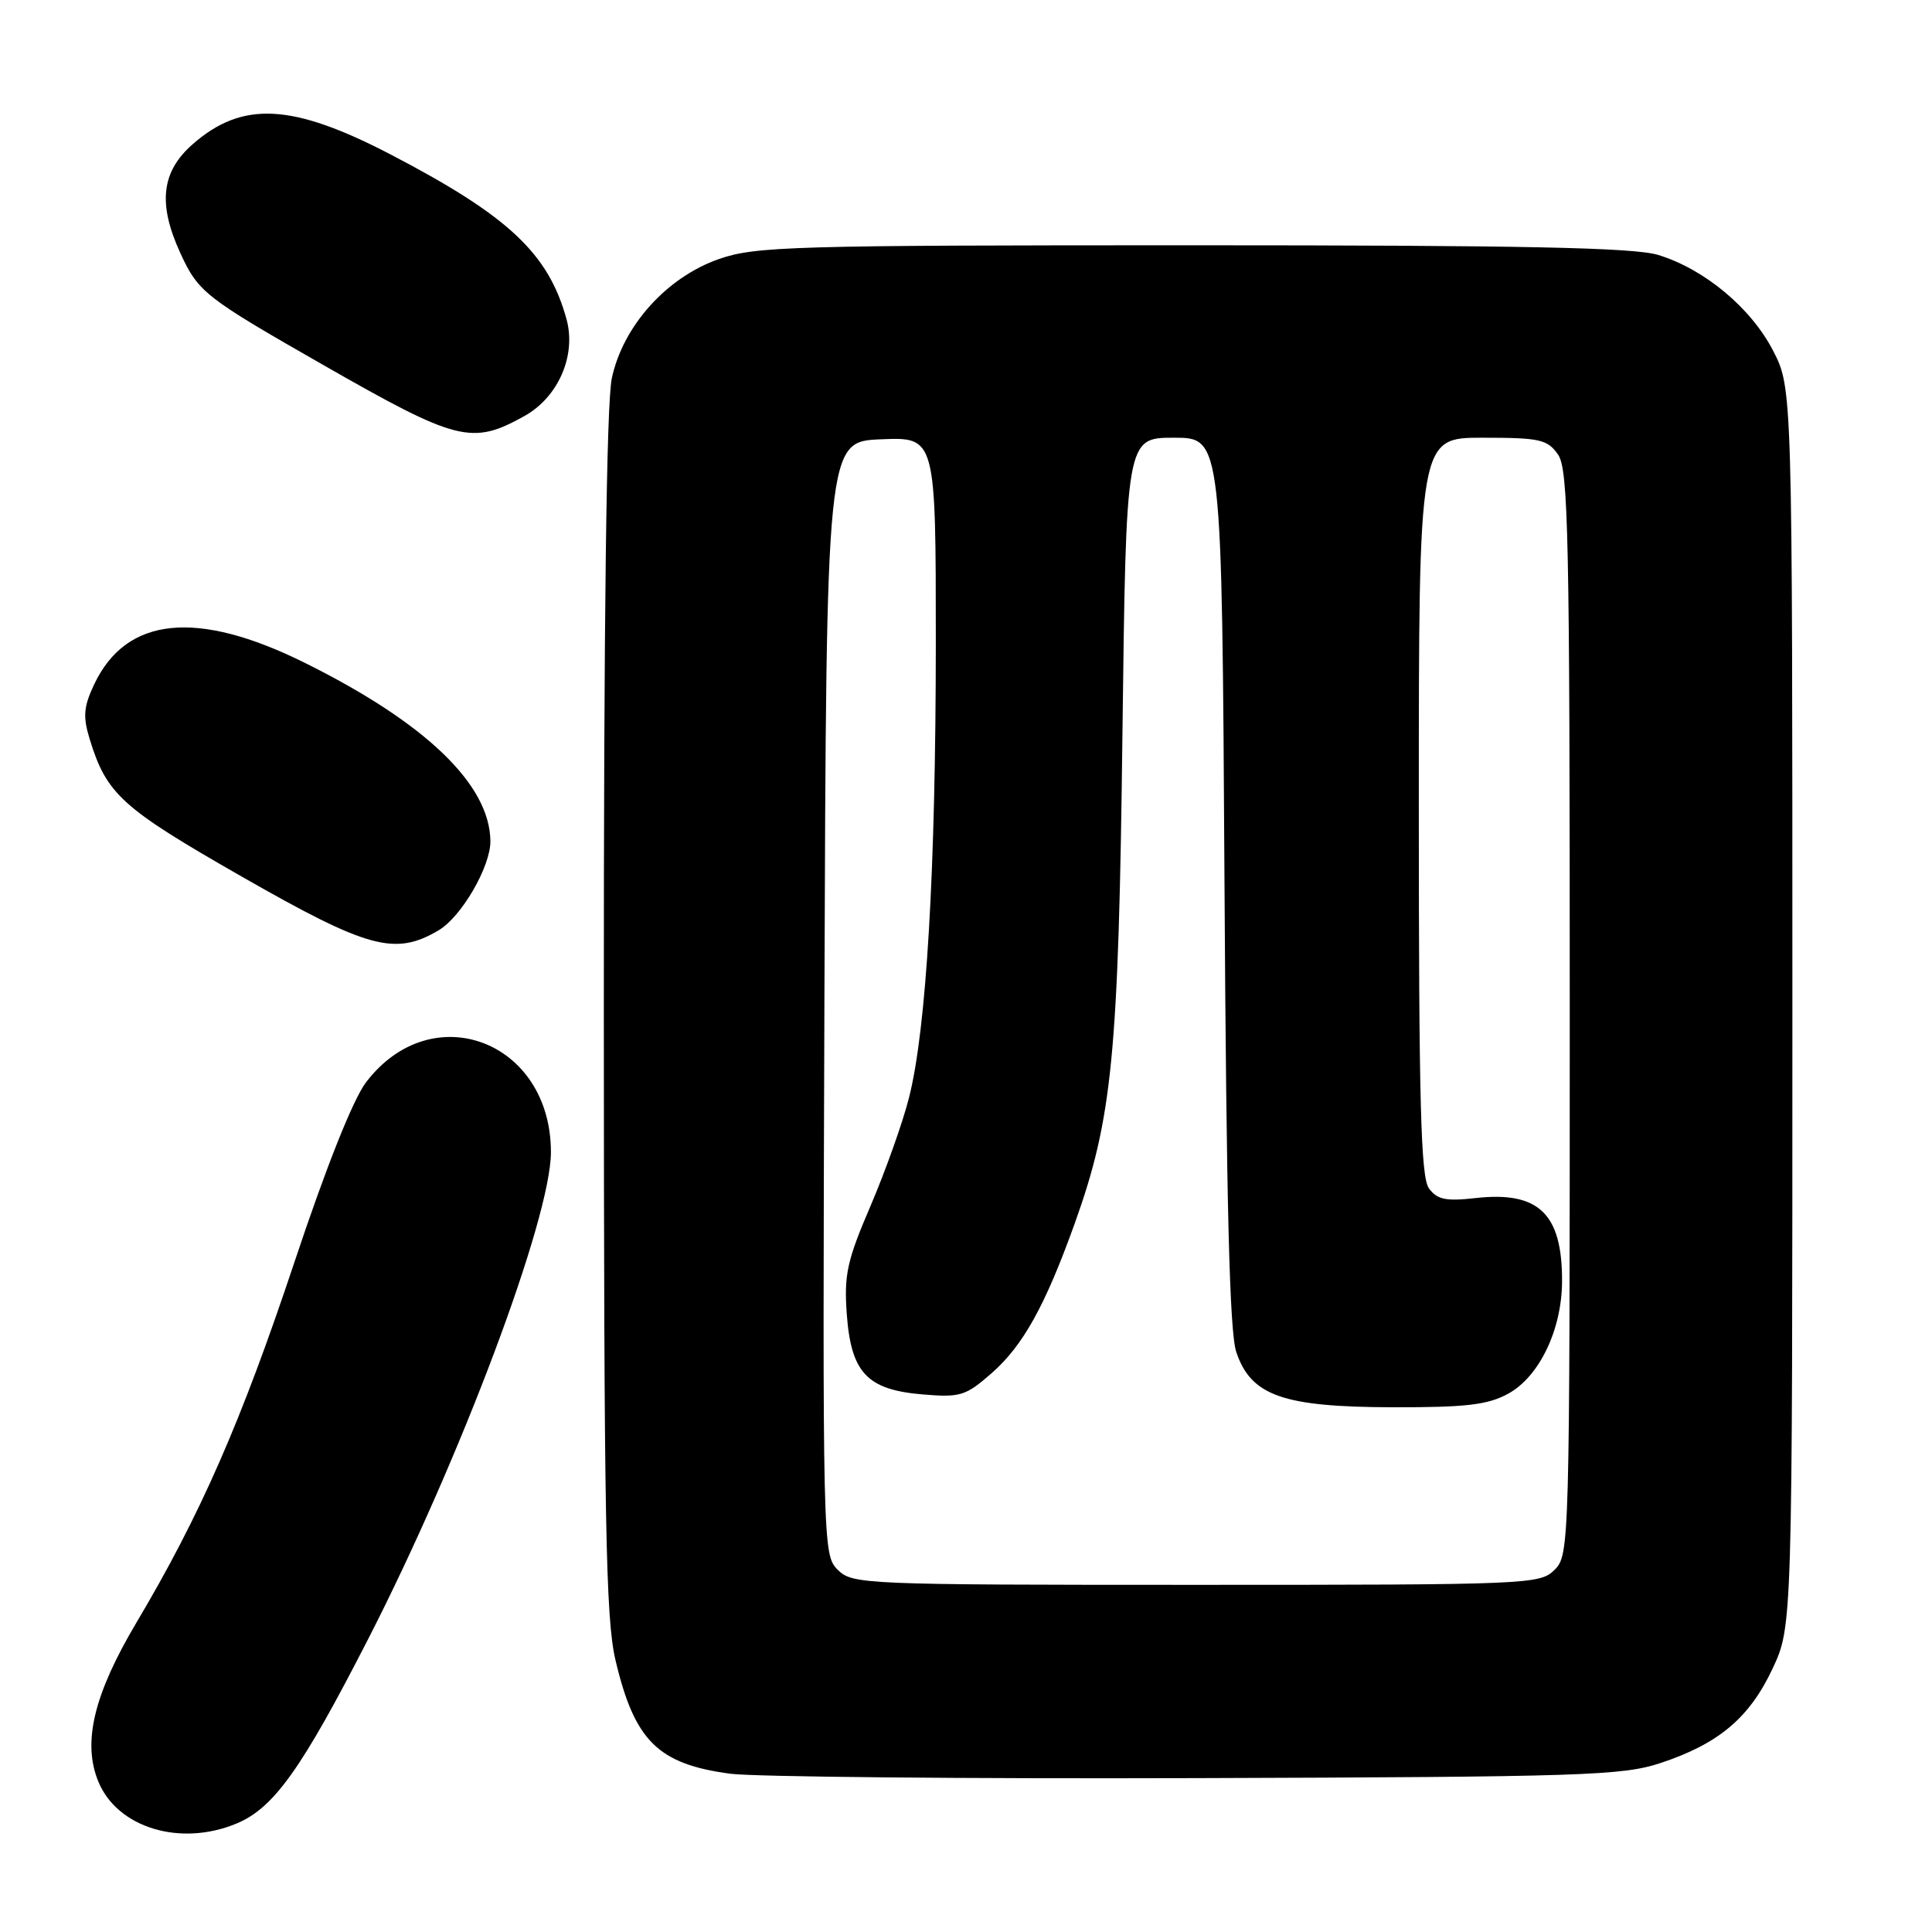 <?xml version="1.0" encoding="UTF-8" standalone="no"?>
<!DOCTYPE svg PUBLIC "-//W3C//DTD SVG 1.1//EN" "http://www.w3.org/Graphics/SVG/1.1/DTD/svg11.dtd" >
<svg xmlns="http://www.w3.org/2000/svg" xmlns:xlink="http://www.w3.org/1999/xlink" version="1.1" viewBox="0 0 256 256">
 <g >
 <path fill="currentColor"
d=" M 31.36 241.62 C 36.29 239.56 39.96 234.41 48.80 217.15 C 61.07 193.18 73.00 161.39 73.00 152.67 C 73.00 137.92 57.24 131.95 48.51 143.40 C 46.79 145.65 43.22 154.61 39.01 167.25 C 31.95 188.43 26.54 200.76 18.08 215.00 C 12.42 224.53 10.89 230.91 13.04 236.09 C 15.57 242.21 23.92 244.73 31.36 241.62 Z  M 220.00 233.62 C 227.72 231.07 231.81 227.63 234.87 221.11 C 237.50 215.50 237.50 215.50 237.50 133.47 C 237.50 51.45 237.50 51.45 234.95 46.48 C 232.02 40.80 225.83 35.64 219.71 33.78 C 216.50 32.80 201.79 32.50 158.00 32.50 C 104.93 32.50 100.10 32.64 95.27 34.32 C 88.34 36.74 82.56 43.17 81.07 50.11 C 80.36 53.42 80.00 81.78 80.01 134.30 C 80.03 201.88 80.25 214.45 81.56 220.00 C 84.08 230.68 87.20 233.76 96.78 235.03 C 99.93 235.44 127.70 235.71 158.50 235.61 C 209.64 235.45 214.98 235.28 220.00 233.62 Z  M 58.12 123.27 C 61.15 121.48 65.02 114.81 64.98 111.43 C 64.89 103.93 56.37 95.75 40.35 87.81 C 26.09 80.74 16.74 81.70 12.49 90.66 C 11.08 93.64 10.97 94.94 11.87 97.89 C 14.12 105.25 16.08 107.03 32.01 116.14 C 48.75 125.71 52.33 126.69 58.12 123.27 Z  M 69.50 55.12 C 73.98 52.62 76.38 47.10 75.07 42.31 C 72.68 33.58 67.38 28.61 51.82 20.50 C 38.73 13.68 32.11 13.33 25.52 19.12 C 21.38 22.75 20.90 27.00 23.88 33.50 C 26.28 38.73 27.13 39.39 42.83 48.36 C 60.60 58.52 62.52 59.01 69.50 55.12 Z  M 110.99 207.99 C 109.02 206.02 108.99 204.91 109.24 132.24 C 109.50 58.50 109.50 58.50 116.75 58.21 C 124.00 57.91 124.00 57.91 124.00 85.21 C 123.99 115.38 122.76 136.37 120.44 145.48 C 119.61 148.77 117.31 155.21 115.35 159.79 C 112.24 167.02 111.83 168.91 112.20 174.10 C 112.77 181.91 114.89 184.16 122.28 184.77 C 127.25 185.19 127.97 184.96 131.40 181.95 C 135.56 178.30 138.48 173.04 142.39 162.16 C 147.40 148.19 148.22 139.82 148.73 97.25 C 149.21 58.00 149.21 58.00 155.56 58.00 C 161.91 58.00 161.91 58.00 162.25 116.75 C 162.50 159.62 162.92 176.49 163.81 179.14 C 165.76 184.94 169.96 186.43 184.50 186.47 C 194.25 186.49 197.12 186.16 199.83 184.68 C 203.96 182.43 206.95 176.21 206.98 169.80 C 207.02 160.82 203.89 157.81 195.52 158.75 C 191.58 159.19 190.44 158.96 189.34 157.46 C 188.26 155.98 188.00 146.11 188.00 106.81 C 188.00 58.00 188.00 58.00 196.44 58.00 C 204.03 58.00 205.04 58.22 206.44 60.22 C 207.82 62.18 208.00 70.88 208.00 134.22 C 208.00 204.67 207.96 206.04 206.00 208.00 C 204.06 209.94 202.67 210.00 158.50 210.00 C 114.28 210.00 112.94 209.94 110.99 207.99 Z "/>
</g>
</svg>